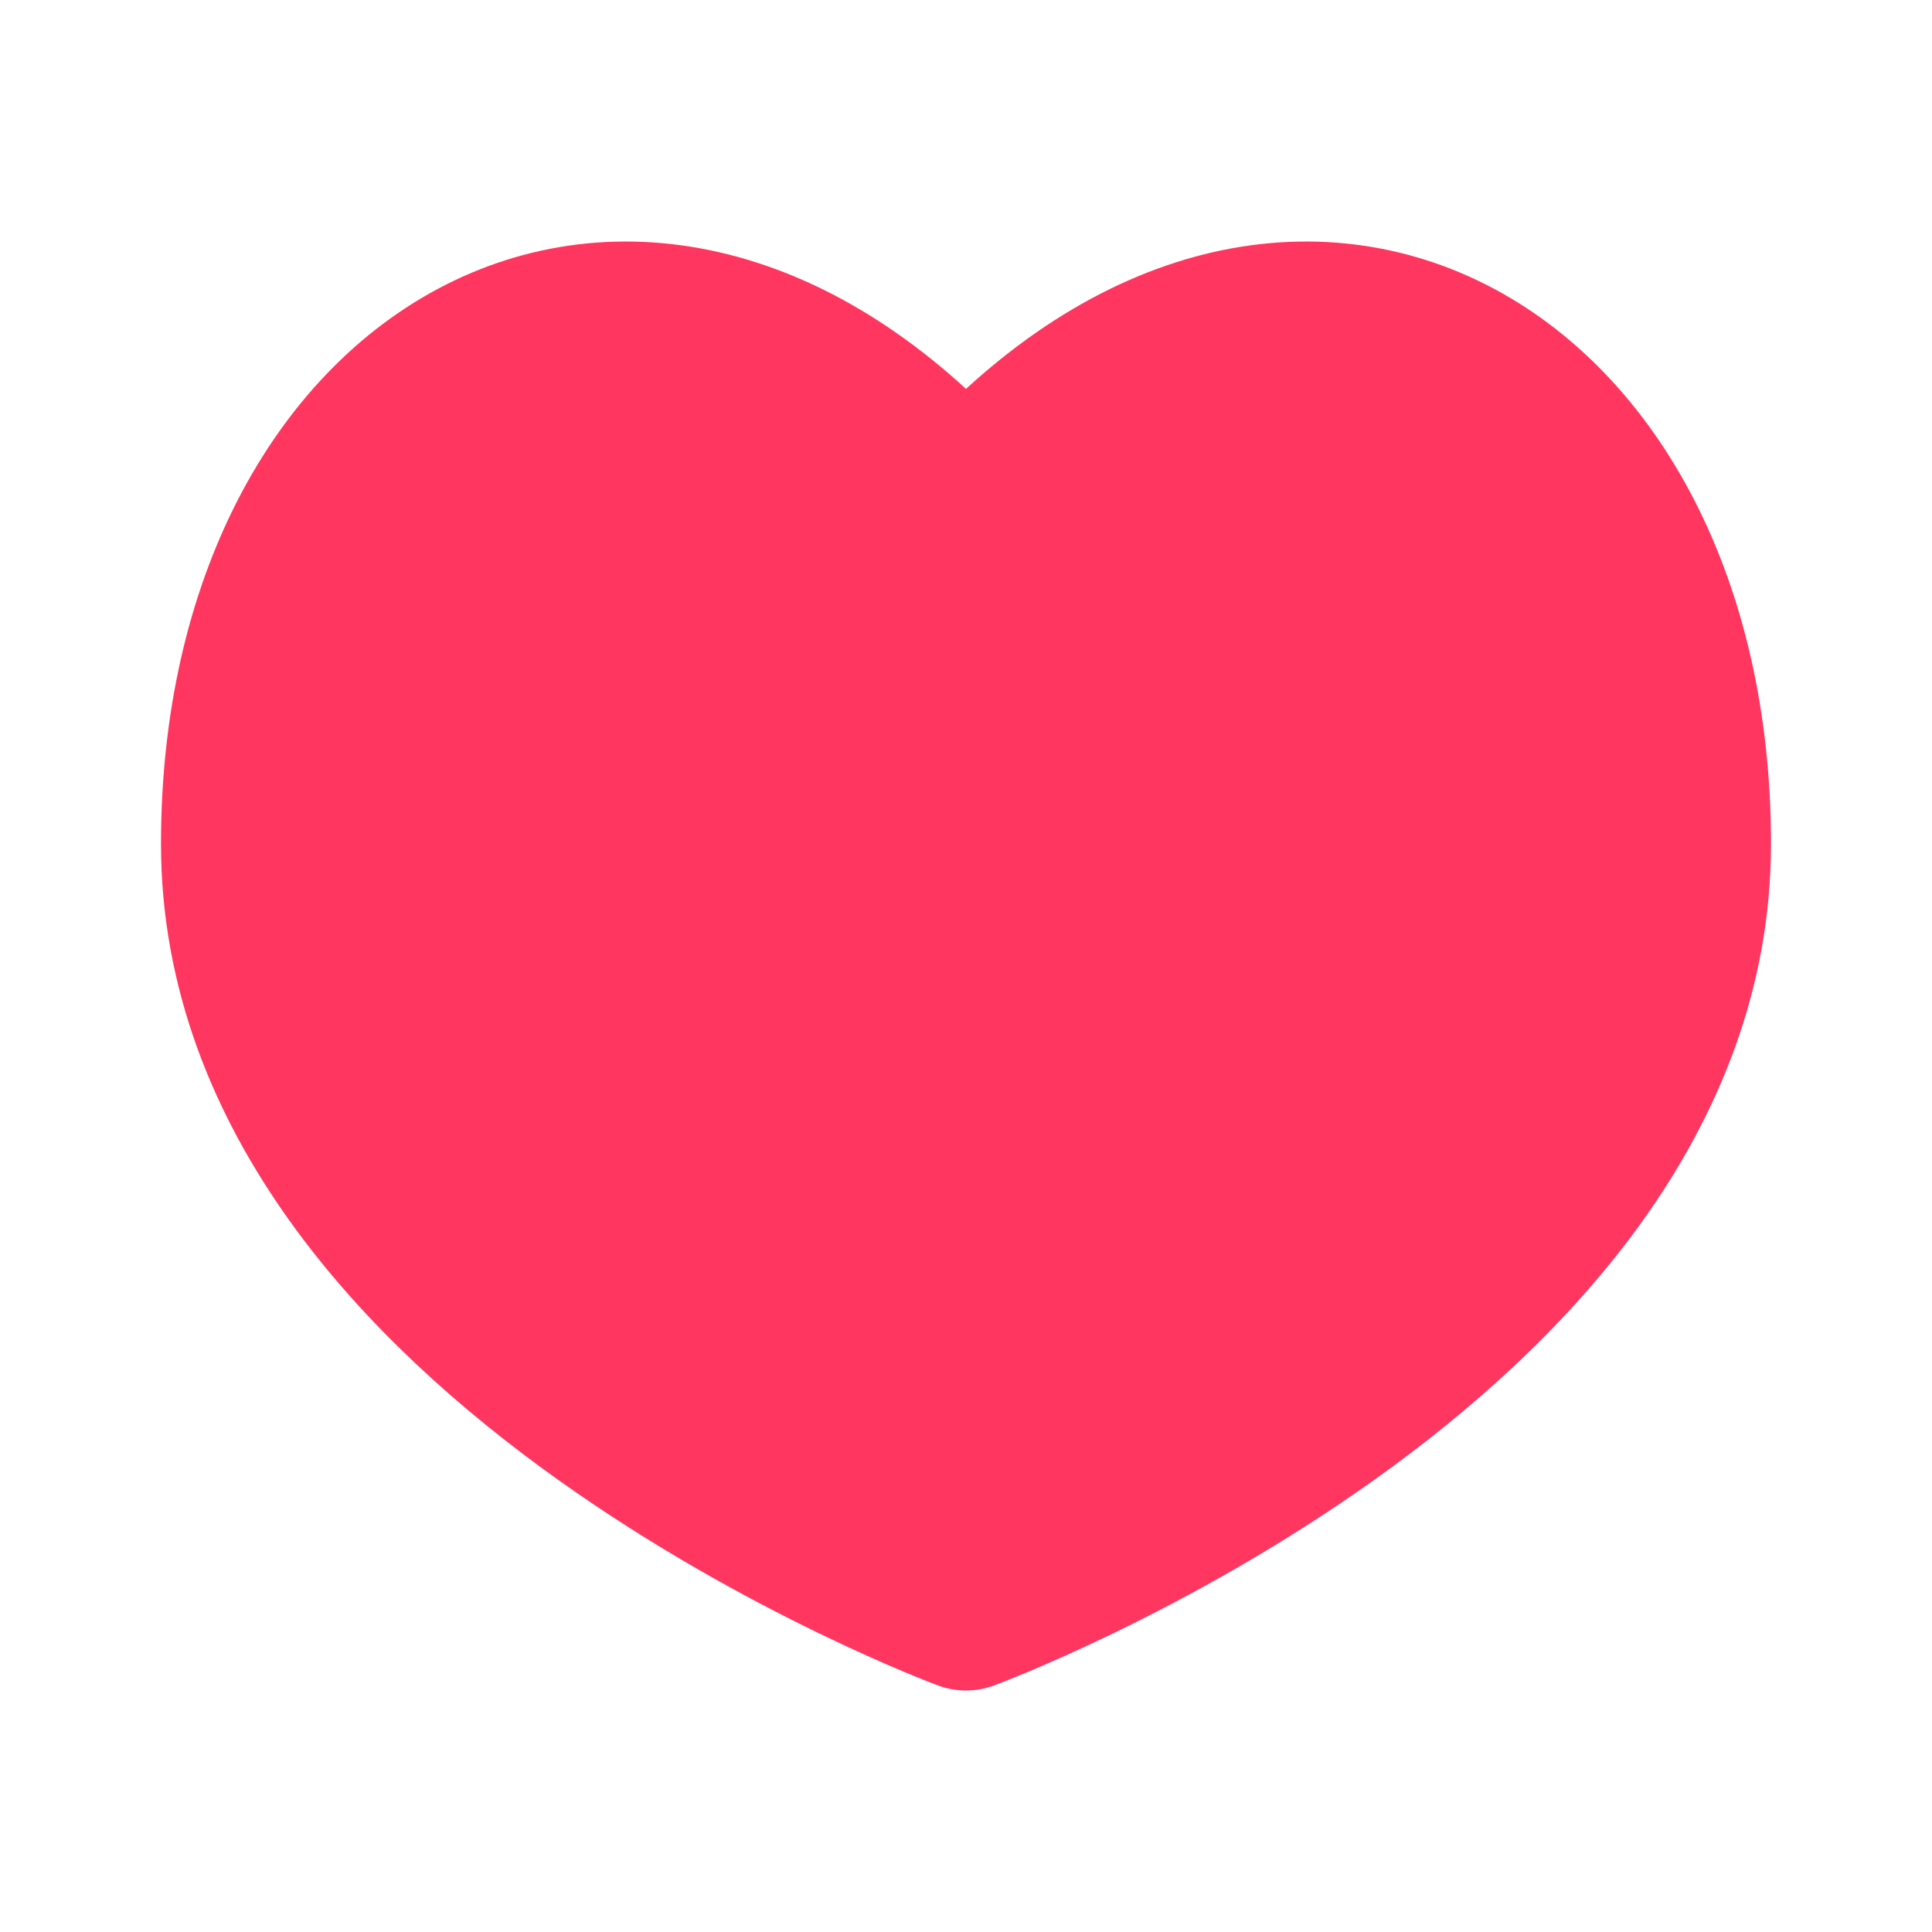 <svg width="24" height="24" viewBox="0 0 24 24" fill="none" xmlns="http://www.w3.org/2000/svg">
<path d="M12 6.26C7.978 1.687 3 4.54 3 10.483C3 16.663 12 20 12 20C12 20 21 16.673 21 10.483C21 4.54 16.022 1.687 12 6.26Z" fill="#FF365F" stroke="#FF365F" stroke-width="2" stroke-linecap="round" stroke-linejoin="round"/>
</svg>
